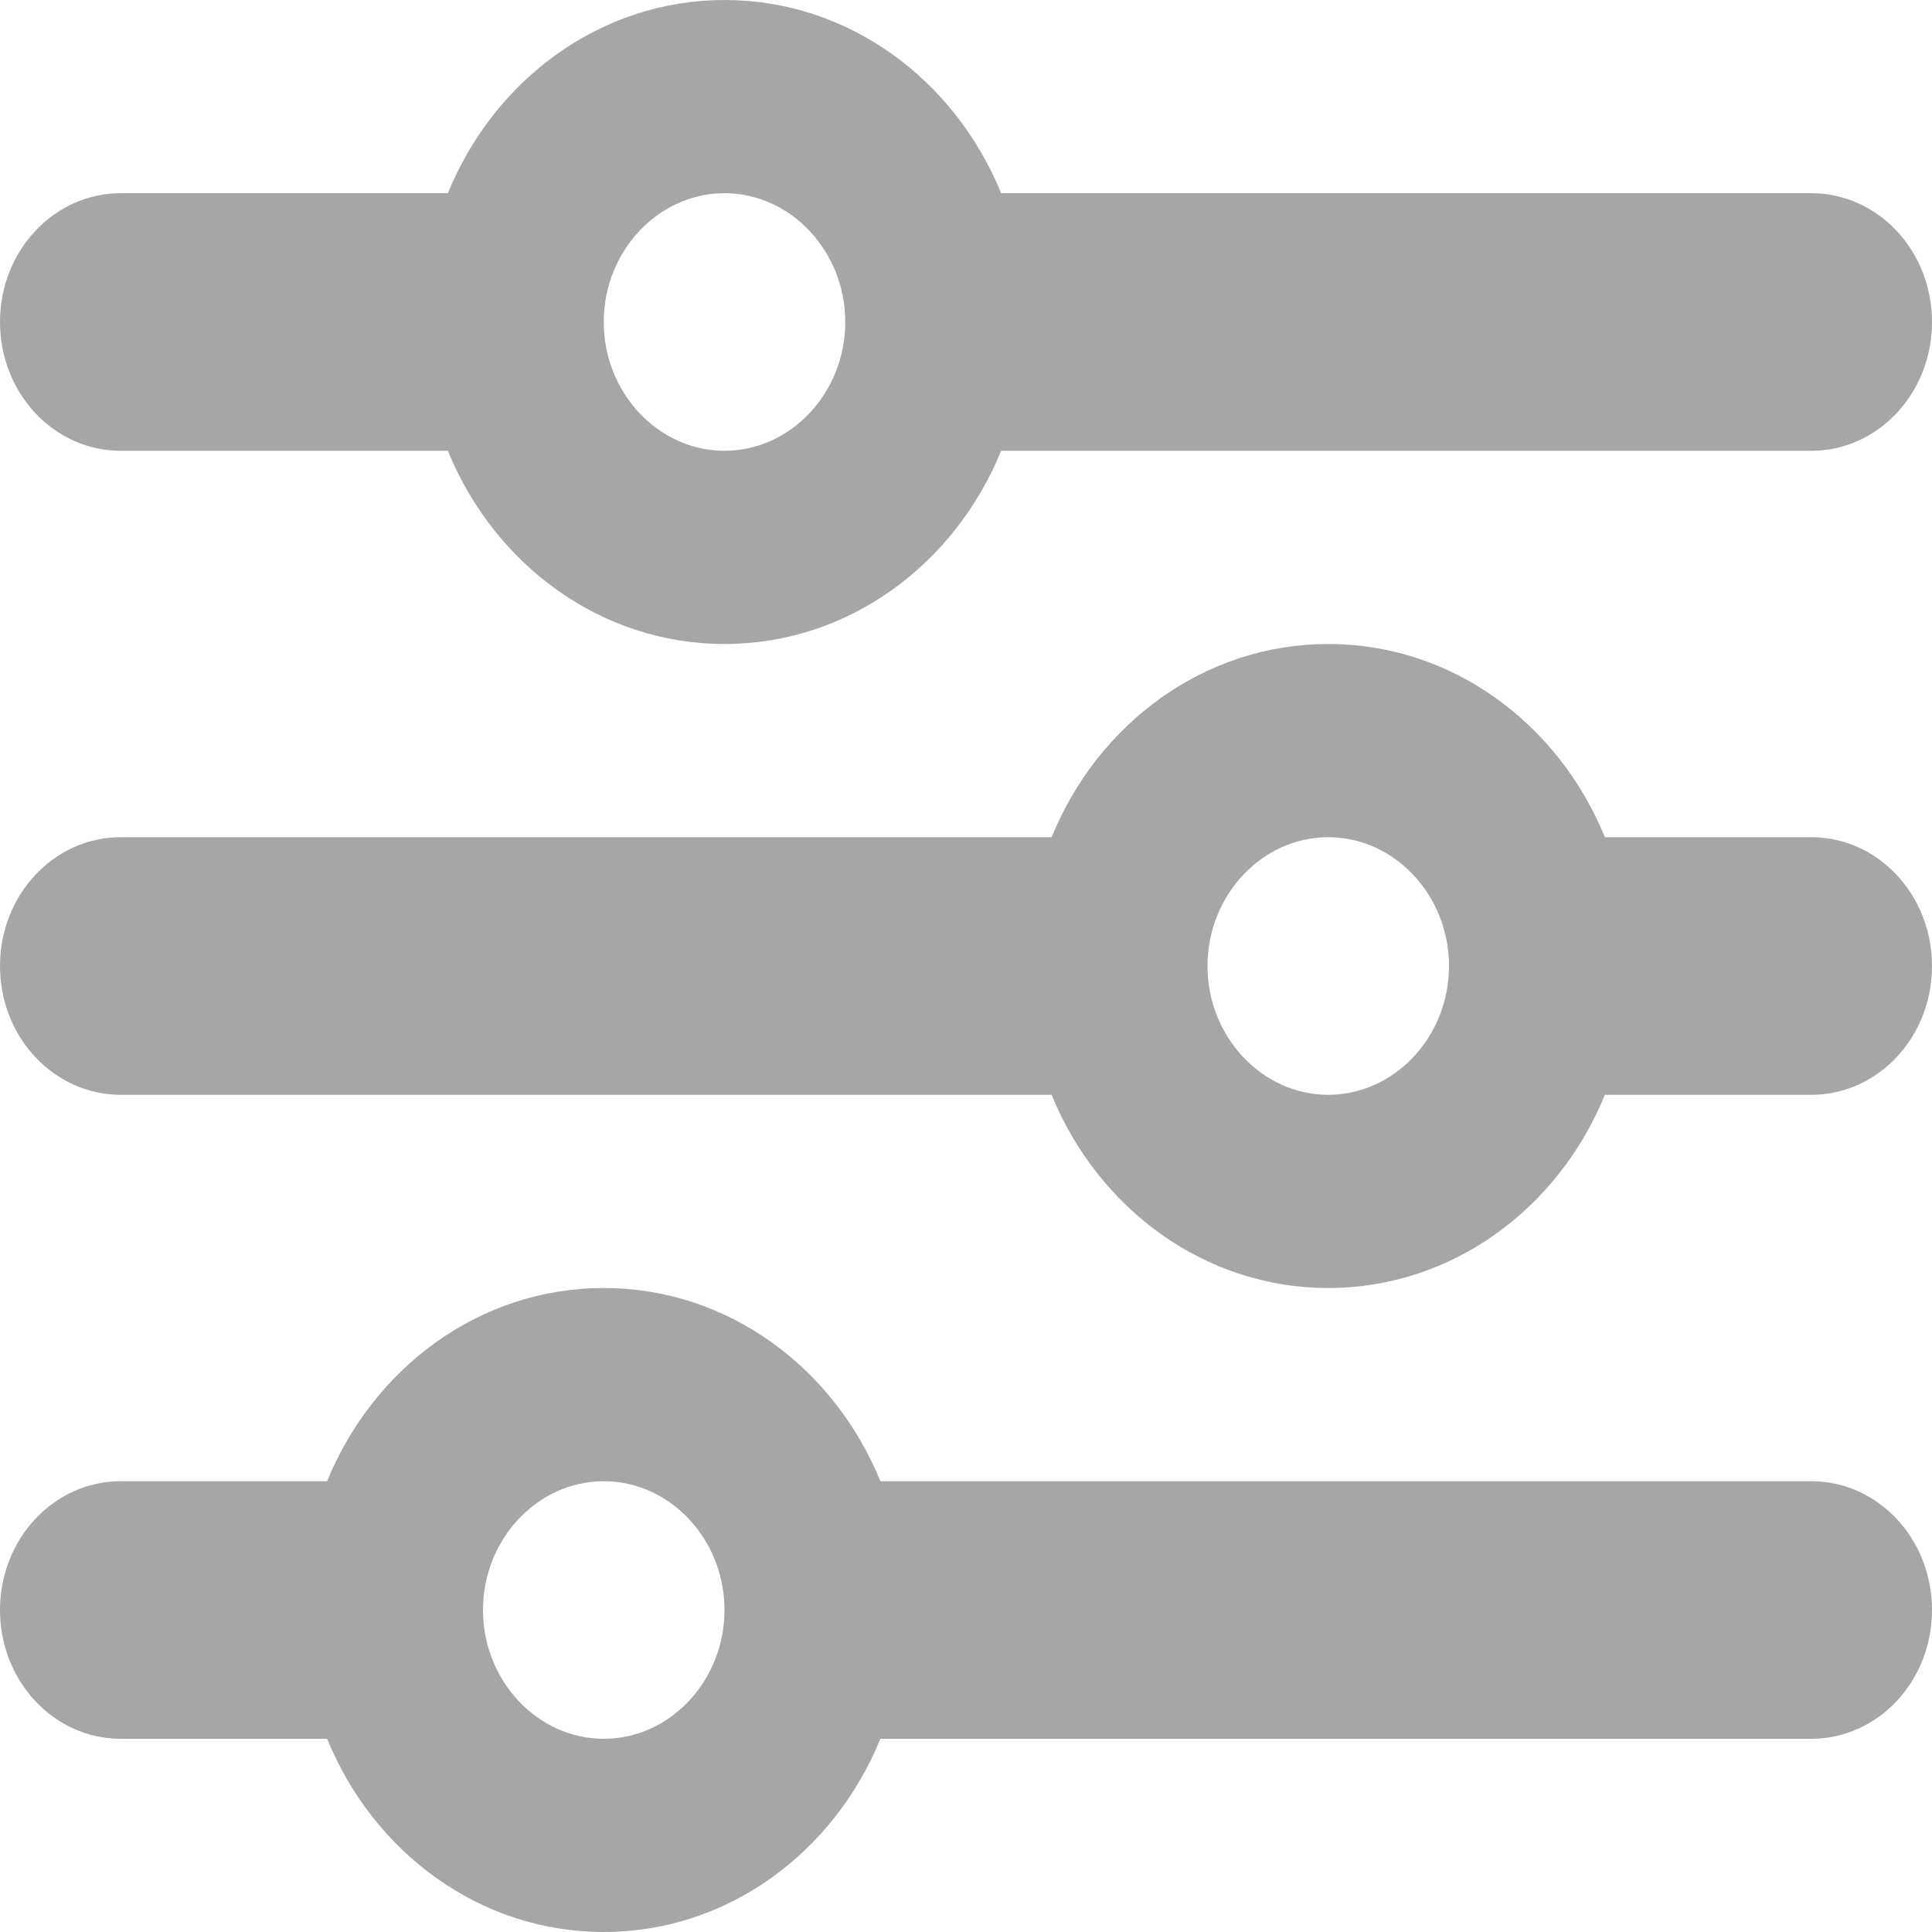 <?xml version="1.0" encoding="UTF-8" standalone="no"?>
<!DOCTYPE svg PUBLIC "-//W3C//DTD SVG 1.1//EN" "http://www.w3.org/Graphics/SVG/1.1/DTD/svg11.dtd">
<svg width="100%" height="100%" viewBox="0 0 24 24" version="1.1" xmlns="http://www.w3.org/2000/svg"
     xmlns:xlink="http://www.w3.org/1999/xlink" xml:space="preserve" xmlns:serif="http://www.serif.com/"
     style="fill-rule:evenodd;clip-rule:evenodd;stroke-linejoin:round;stroke-miterlimit:2;">
    <g transform="matrix(1.5,0,0,1.6,0,-0.8)">
        <path d="M0,13C0,13.553 0.447,14 1,14L2.709,14C3.094,14.884 3.975,15.5 5,15.5C6.025,15.5 6.906,14.884 7.291,14L15,14C15.553,14 16,13.553 16,13C16,12.447 15.553,12 15,12L7.291,12C6.906,11.116 6.025,10.5 5,10.5C3.975,10.5 3.094,11.116 2.709,12L1,12C0.447,12 0,12.447 0,13ZM4,13C4,12.451 4.451,12 5,12C5.549,12 6,12.451 6,13C6,13.549 5.549,14 5,14C4.451,14 4,13.549 4,13ZM10,8C10,7.451 10.451,7 11,7C11.549,7 12,7.451 12,8C12,8.549 11.549,9 11,9C10.451,9 10,8.549 10,8ZM11,5.5C9.975,5.5 9.094,6.116 8.709,7L1,7C0.447,7 0,7.447 0,8C0,8.553 0.447,9 1,9L8.709,9C9.094,9.884 9.975,10.5 11,10.5C12.025,10.5 12.906,9.884 13.291,9L15,9C15.553,9 16,8.553 16,8C16,7.447 15.553,7 15,7L13.291,7C12.906,6.116 12.025,5.5 11,5.5ZM6,4C5.451,4 5,3.549 5,3C5,2.451 5.451,2 6,2C6.549,2 7,2.451 7,3C7,3.549 6.549,4 6,4ZM8.291,2C7.906,1.116 7.025,0.5 6,0.5C4.975,0.5 4.094,1.116 3.709,2L1,2C0.447,2 0,2.447 0,3C0,3.553 0.447,4 1,4L3.709,4C4.094,4.884 4.975,5.5 6,5.5C7.025,5.5 7.906,4.884 8.291,4L15,4C15.553,4 16,3.553 16,3C16,2.447 15.553,2 15,2L8.291,2Z"
              style="fill:rgb(166,166,166);fill-rule:nonzero;"/>
    </g>
</svg>
